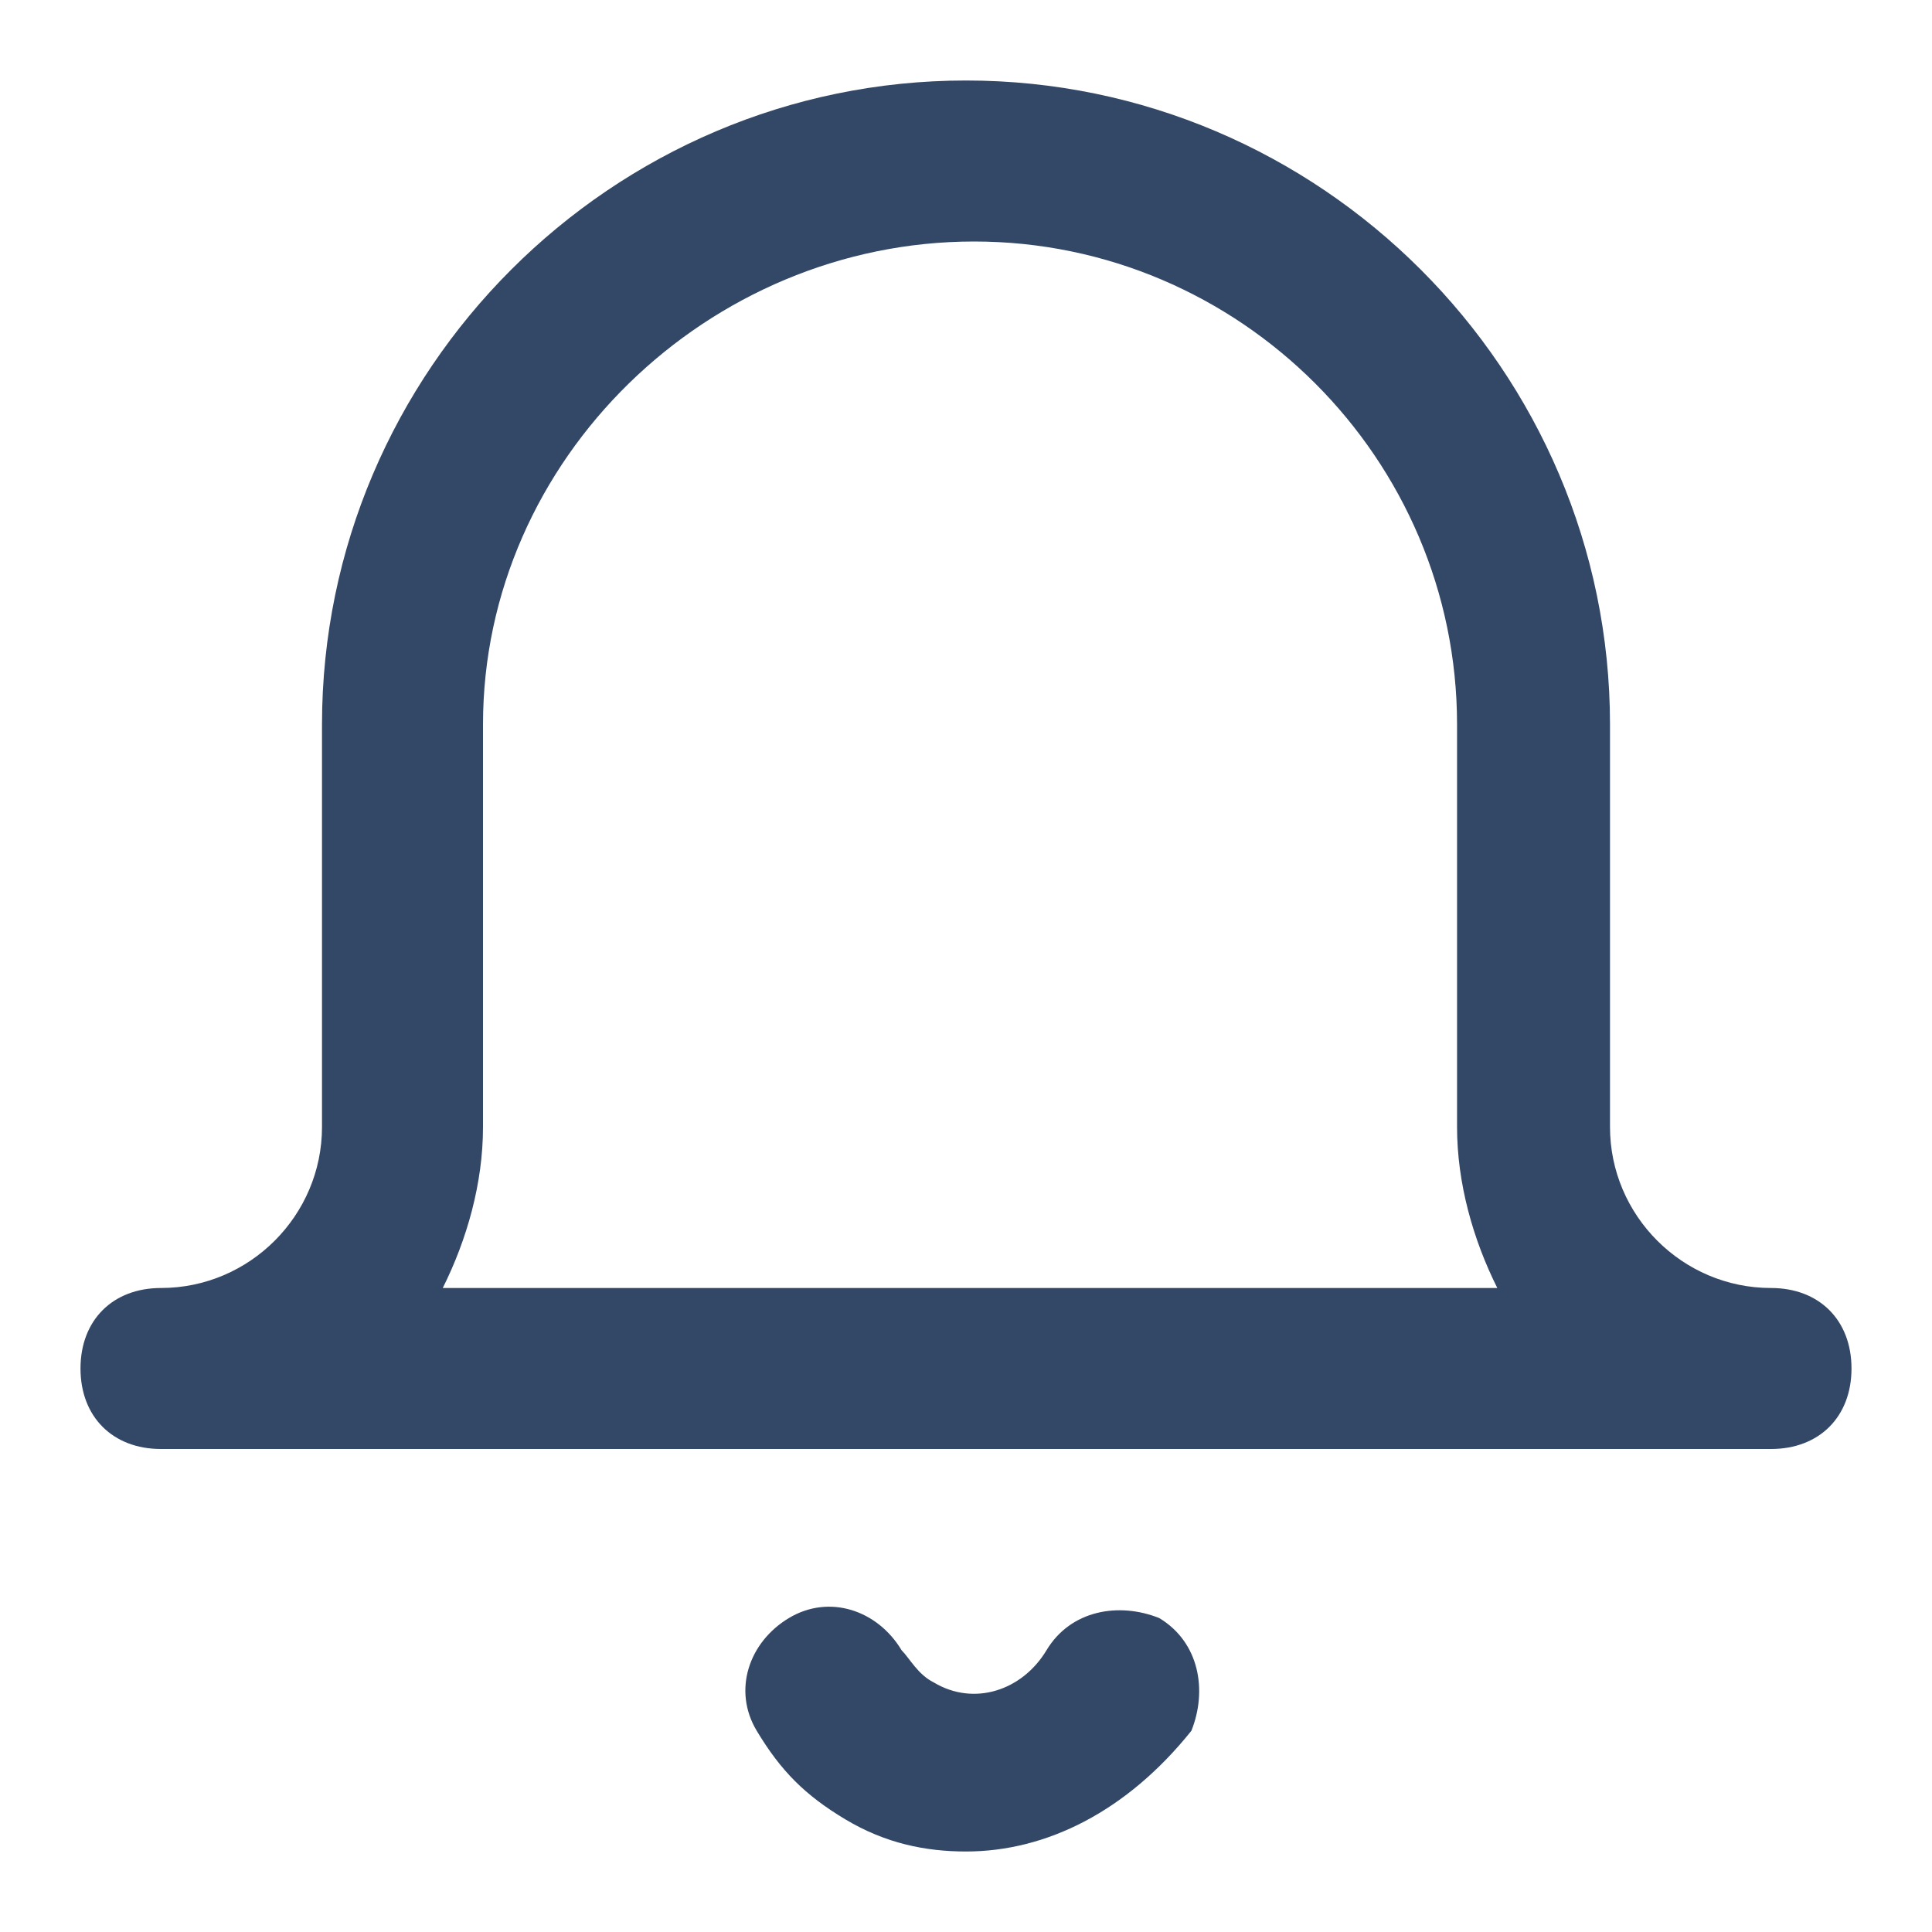 <svg xmlns="http://www.w3.org/2000/svg" viewBox="0 0 24 24" fill="#334766"><path d="M12 23c-.5 0-1-.1-1.5-.4-.5-.3-.8-.6-1.1-1.1-.3-.5-.1-1.1.4-1.4.5-.3 1.1-.1 1.4.4.1.1.2.3.4.4.5.3 1.1.1 1.4-.4.3-.5.9-.6 1.4-.4.5.3.6.9.4 1.4C14 22.5 13 23 12 23zm10-5H2c-.6 0-1-.4-1-1s.4-1 1-1c1.1 0 2-.9 2-2V9c0-4.4 3.6-8 8-8s8 3.6 8 8v5c0 1.1.9 2 2 2 .6 0 1 .4 1 1s-.4 1-1 1zM5.5 16h13.1c-.3-.6-.5-1.3-.5-2V9c0-3.3-2.7-6-6-6S6 5.7 6 9v5c0 .7-.2 1.4-.5 2z"/></svg>